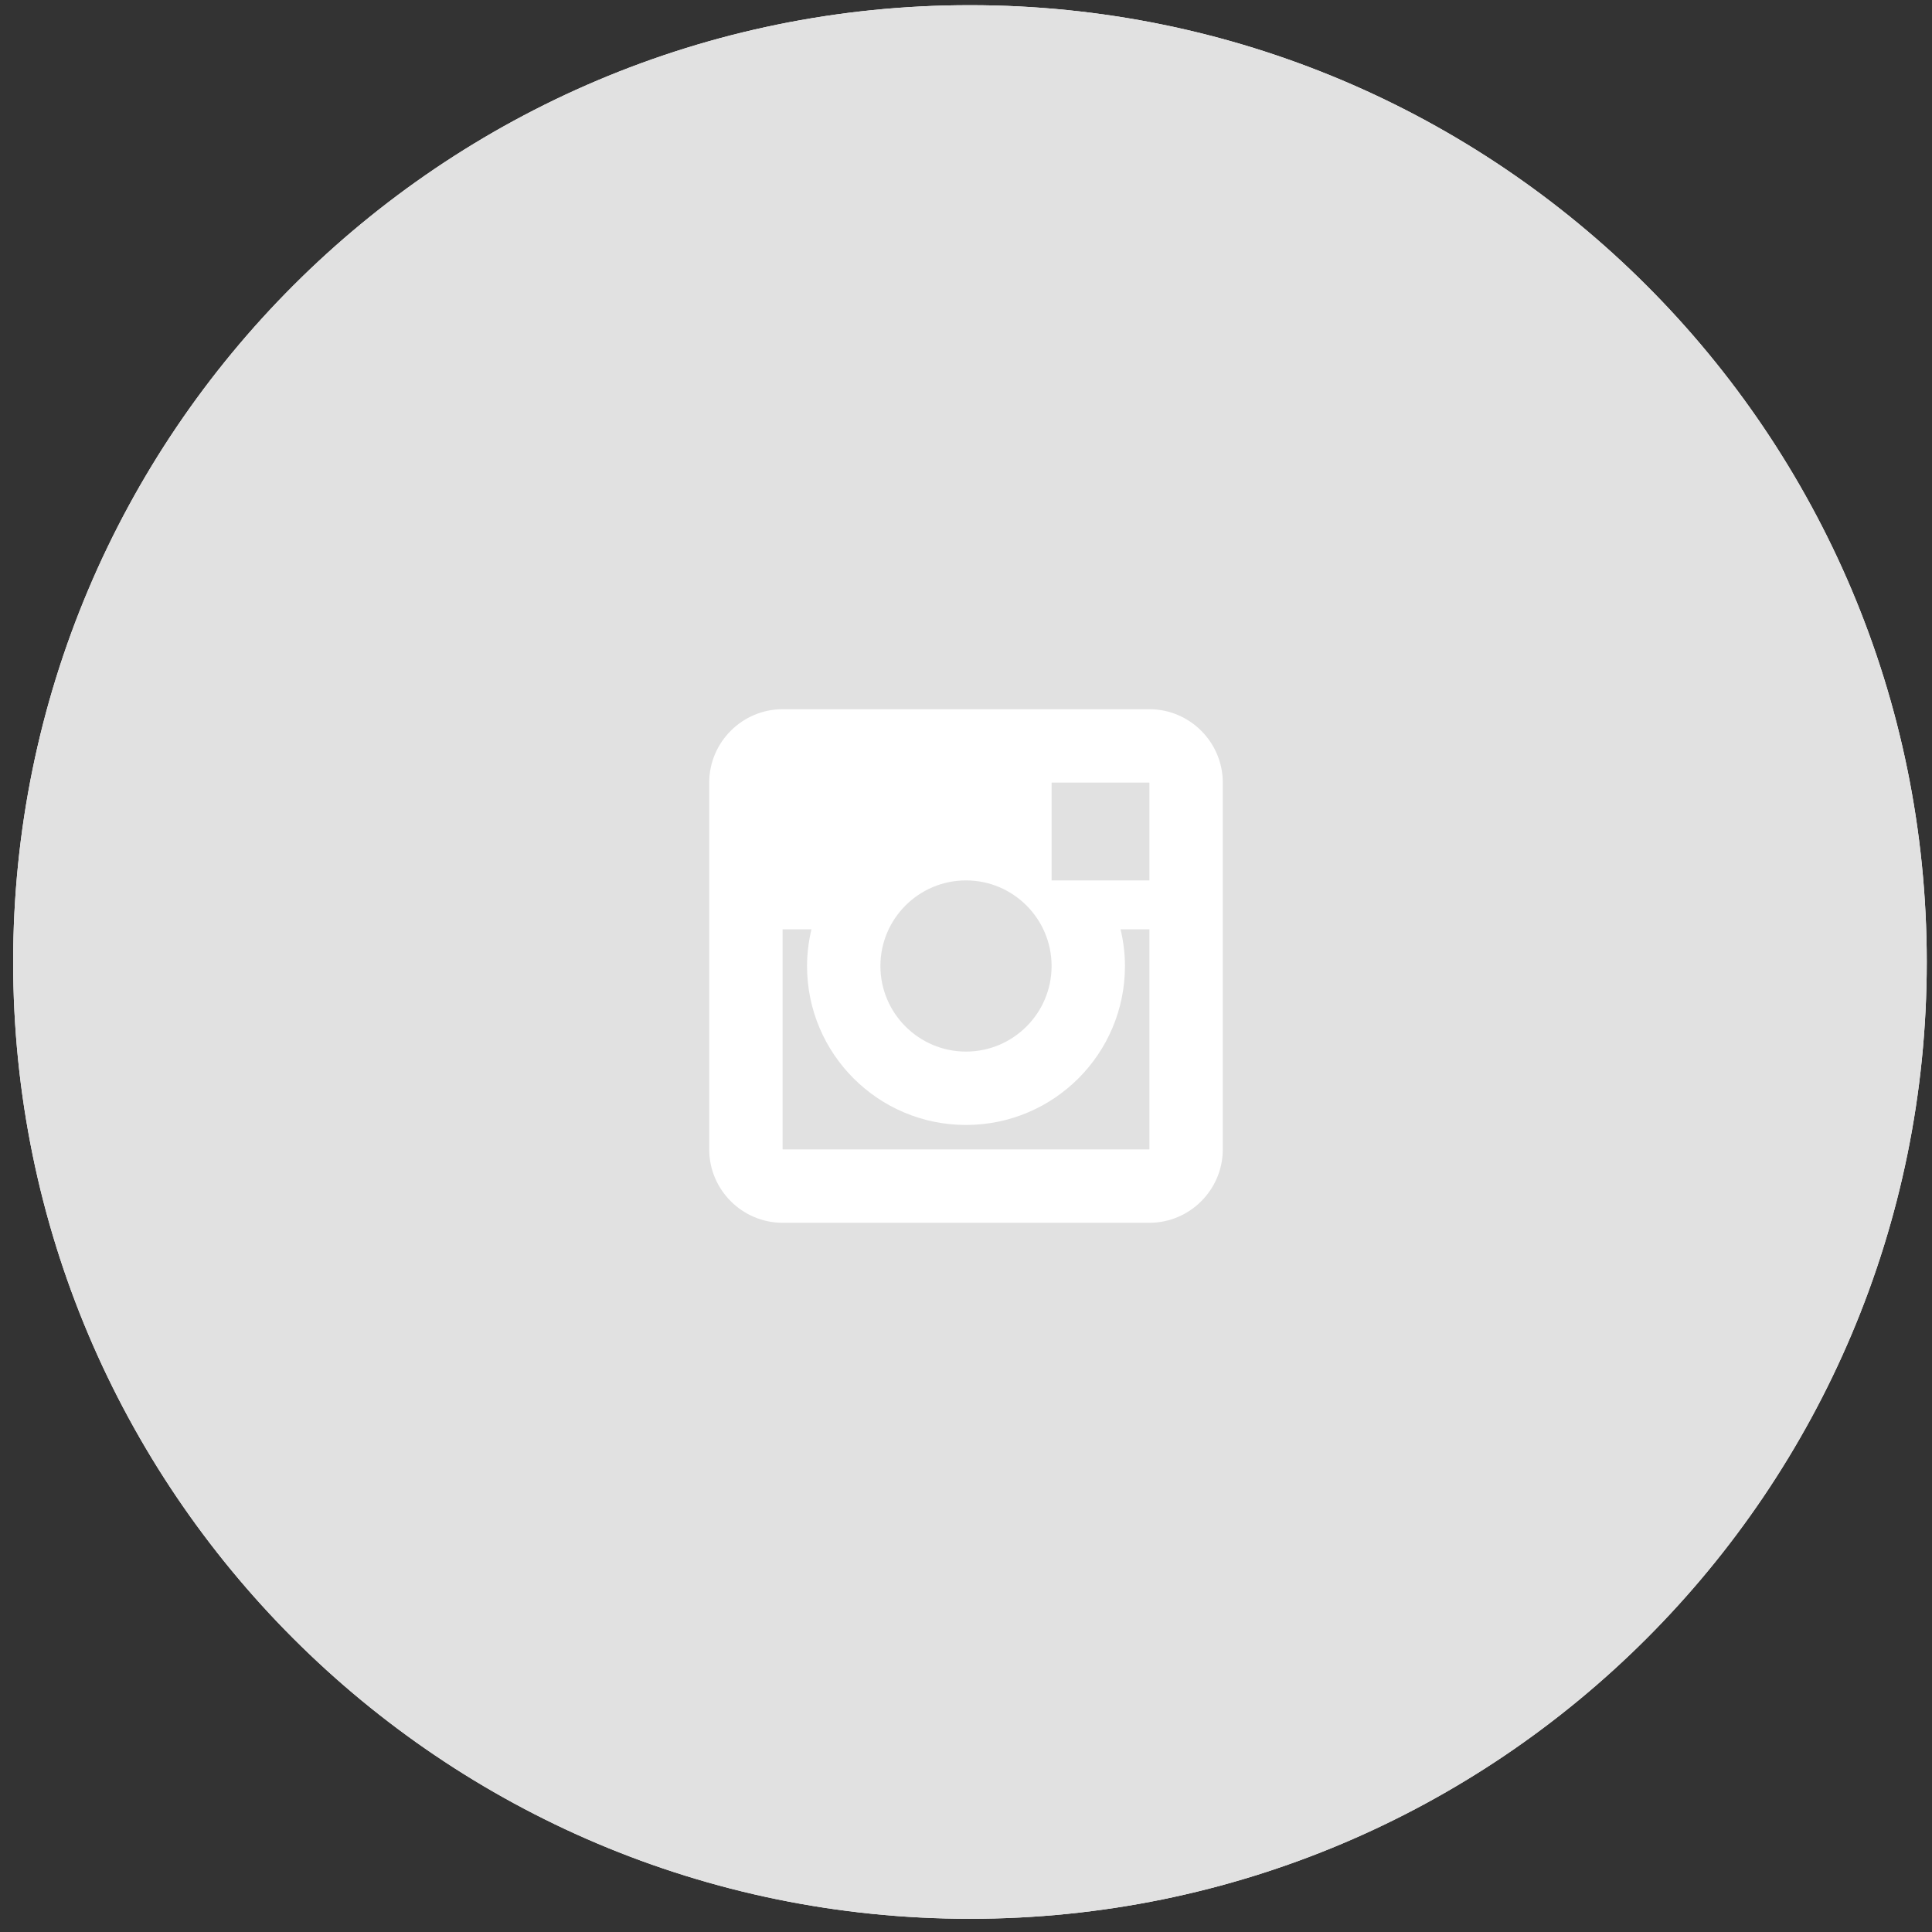 <?xml version="1.0" encoding="UTF-8"?>
<svg width="79px" height="79px" viewBox="0 0 79 79" version="1.1" xmlns="http://www.w3.org/2000/svg" xmlns:xlink="http://www.w3.org/1999/xlink">
    <rect x="0" y="0" width="79" height="79" fill="#333333" stroke="none"/>
    <!-- Generator: Sketch 53.2 (72643) - https://sketchapp.com -->
    <title>ic-ig</title>
    <desc>Created with Sketch.</desc>
    <defs>
        <path d="M40.662,1.212 C62.269,1.212 79.786,18.728 79.786,40.336 C79.786,61.943 62.269,79.46 40.662,79.46 C19.054,79.46 1.538,61.943 1.538,40.336 C1.538,18.728 19.054,1.212 40.662,1.212 Z" id="path-1"></path>
    </defs>
    <g id="Pages" stroke="none" stroke-width="1" fill="none" fill-rule="evenodd">
        <g id="Index" transform="translate(-321, -2328)">
            <g id="social-media-footer" transform="translate(139, 2327)">
                <g id="ic-ig" transform="translate(181, 0)">
                    <g id="Shape-2-copy-5">
                        <use fill="#FFFFFF" xlink:href="#path-1"></use>
                        <use fill="#E1E1E1" xlink:href="#path-1"></use>
                    </g>
                    <g id="insta-icon" transform="translate(30, 30)" fill="#FFFFFF">
                        <g id="Shape">
                            <path d="M18,0 L3,0 C1.35,0 0,1.35 0,3 L0,18 C0,19.65 1.35,21 3,21 L18,21 C19.65,21 21,19.65 21,18 L21,3 C21,1.35 19.65,0 18,0 Z M10.5,7 C12.43,7 14,8.57 14,10.5 C14,12.43 12.43,14 10.5,14 C8.57,14 7,12.43 7,10.5 C7,8.57 8.57,7 10.5,7 Z M18,18 L3,18 L3,9 L4.181,9 C4.063,9.491 4.002,9.995 4,10.5 C4,14.09 6.91,17 10.5,17 C14.09,17 17,14.09 17,10.5 C16.999,9.995 16.938,9.491 16.819,9 L18,9 L18,18 Z M18,7 L14,7 L14,3 L18,3 L18,7 Z" fill-rule="nonzero"></path>
                        </g>
                    </g>
                </g>
            </g>
        </g>
    </g>
</svg>